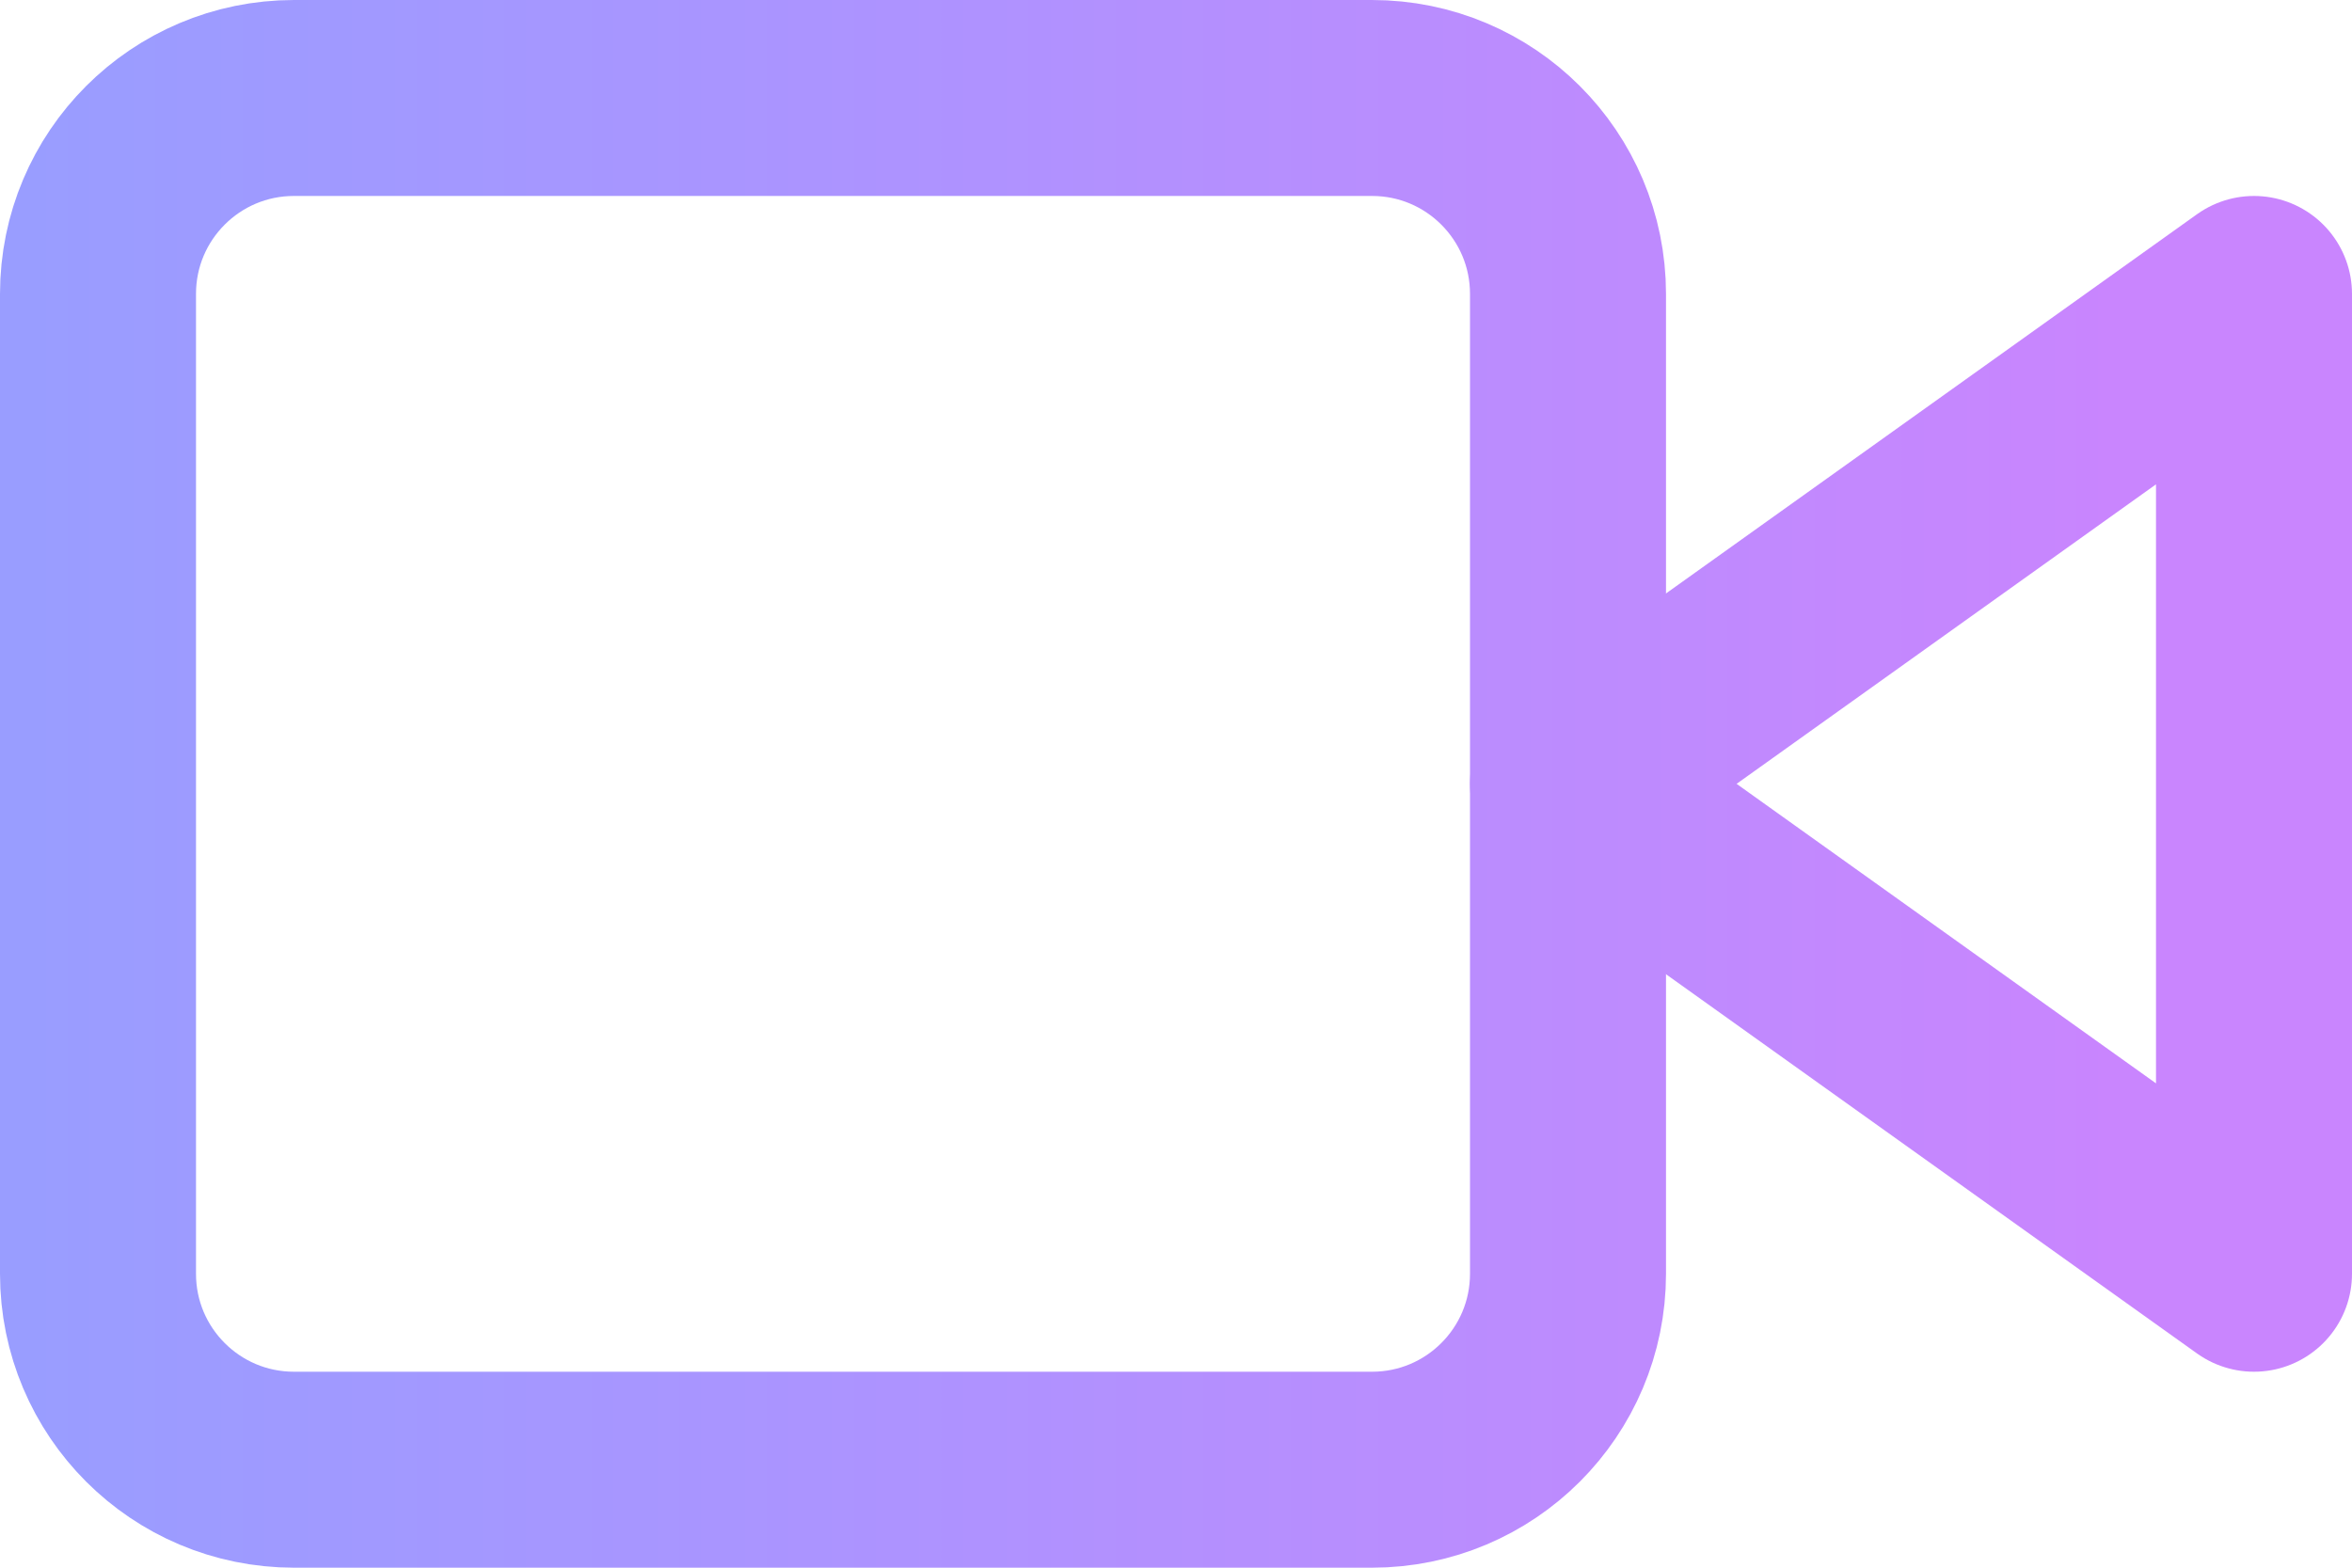 <svg width="24" height="16" viewBox="0 0 24 16" fill="none" xmlns="http://www.w3.org/2000/svg">
<path d="M23 3L16 8L23 13V3Z" stroke="url(#paint0_linear_2816_16593)" stroke-width="2" stroke-linecap="round" stroke-linejoin="round"/>
<path d="M14 1H3C1.895 1 1 1.895 1 3V13C1 14.105 1.895 15 3 15H14C15.105 15 16 14.105 16 13V3C16 1.895 15.105 1 14 1Z" stroke="url(#paint1_linear_2816_16593)" stroke-width="2" stroke-linecap="round" stroke-linejoin="round"/>
<defs>
<linearGradient id="paint0_linear_2816_16593" x1="21.634" y1="11.812" x2="0.248" y2="11.812" gradientUnits="userSpaceOnUse">
<stop stop-color="#C985FE"/>
<stop offset="1" stop-color="#999DFF"/>
</linearGradient>
<linearGradient id="paint1_linear_2816_16593" x1="21.634" y1="11.812" x2="0.248" y2="11.812" gradientUnits="userSpaceOnUse">
<stop stop-color="#C985FE"/>
<stop offset="1" stop-color="#999DFF"/>
</linearGradient>
</defs>
</svg>

